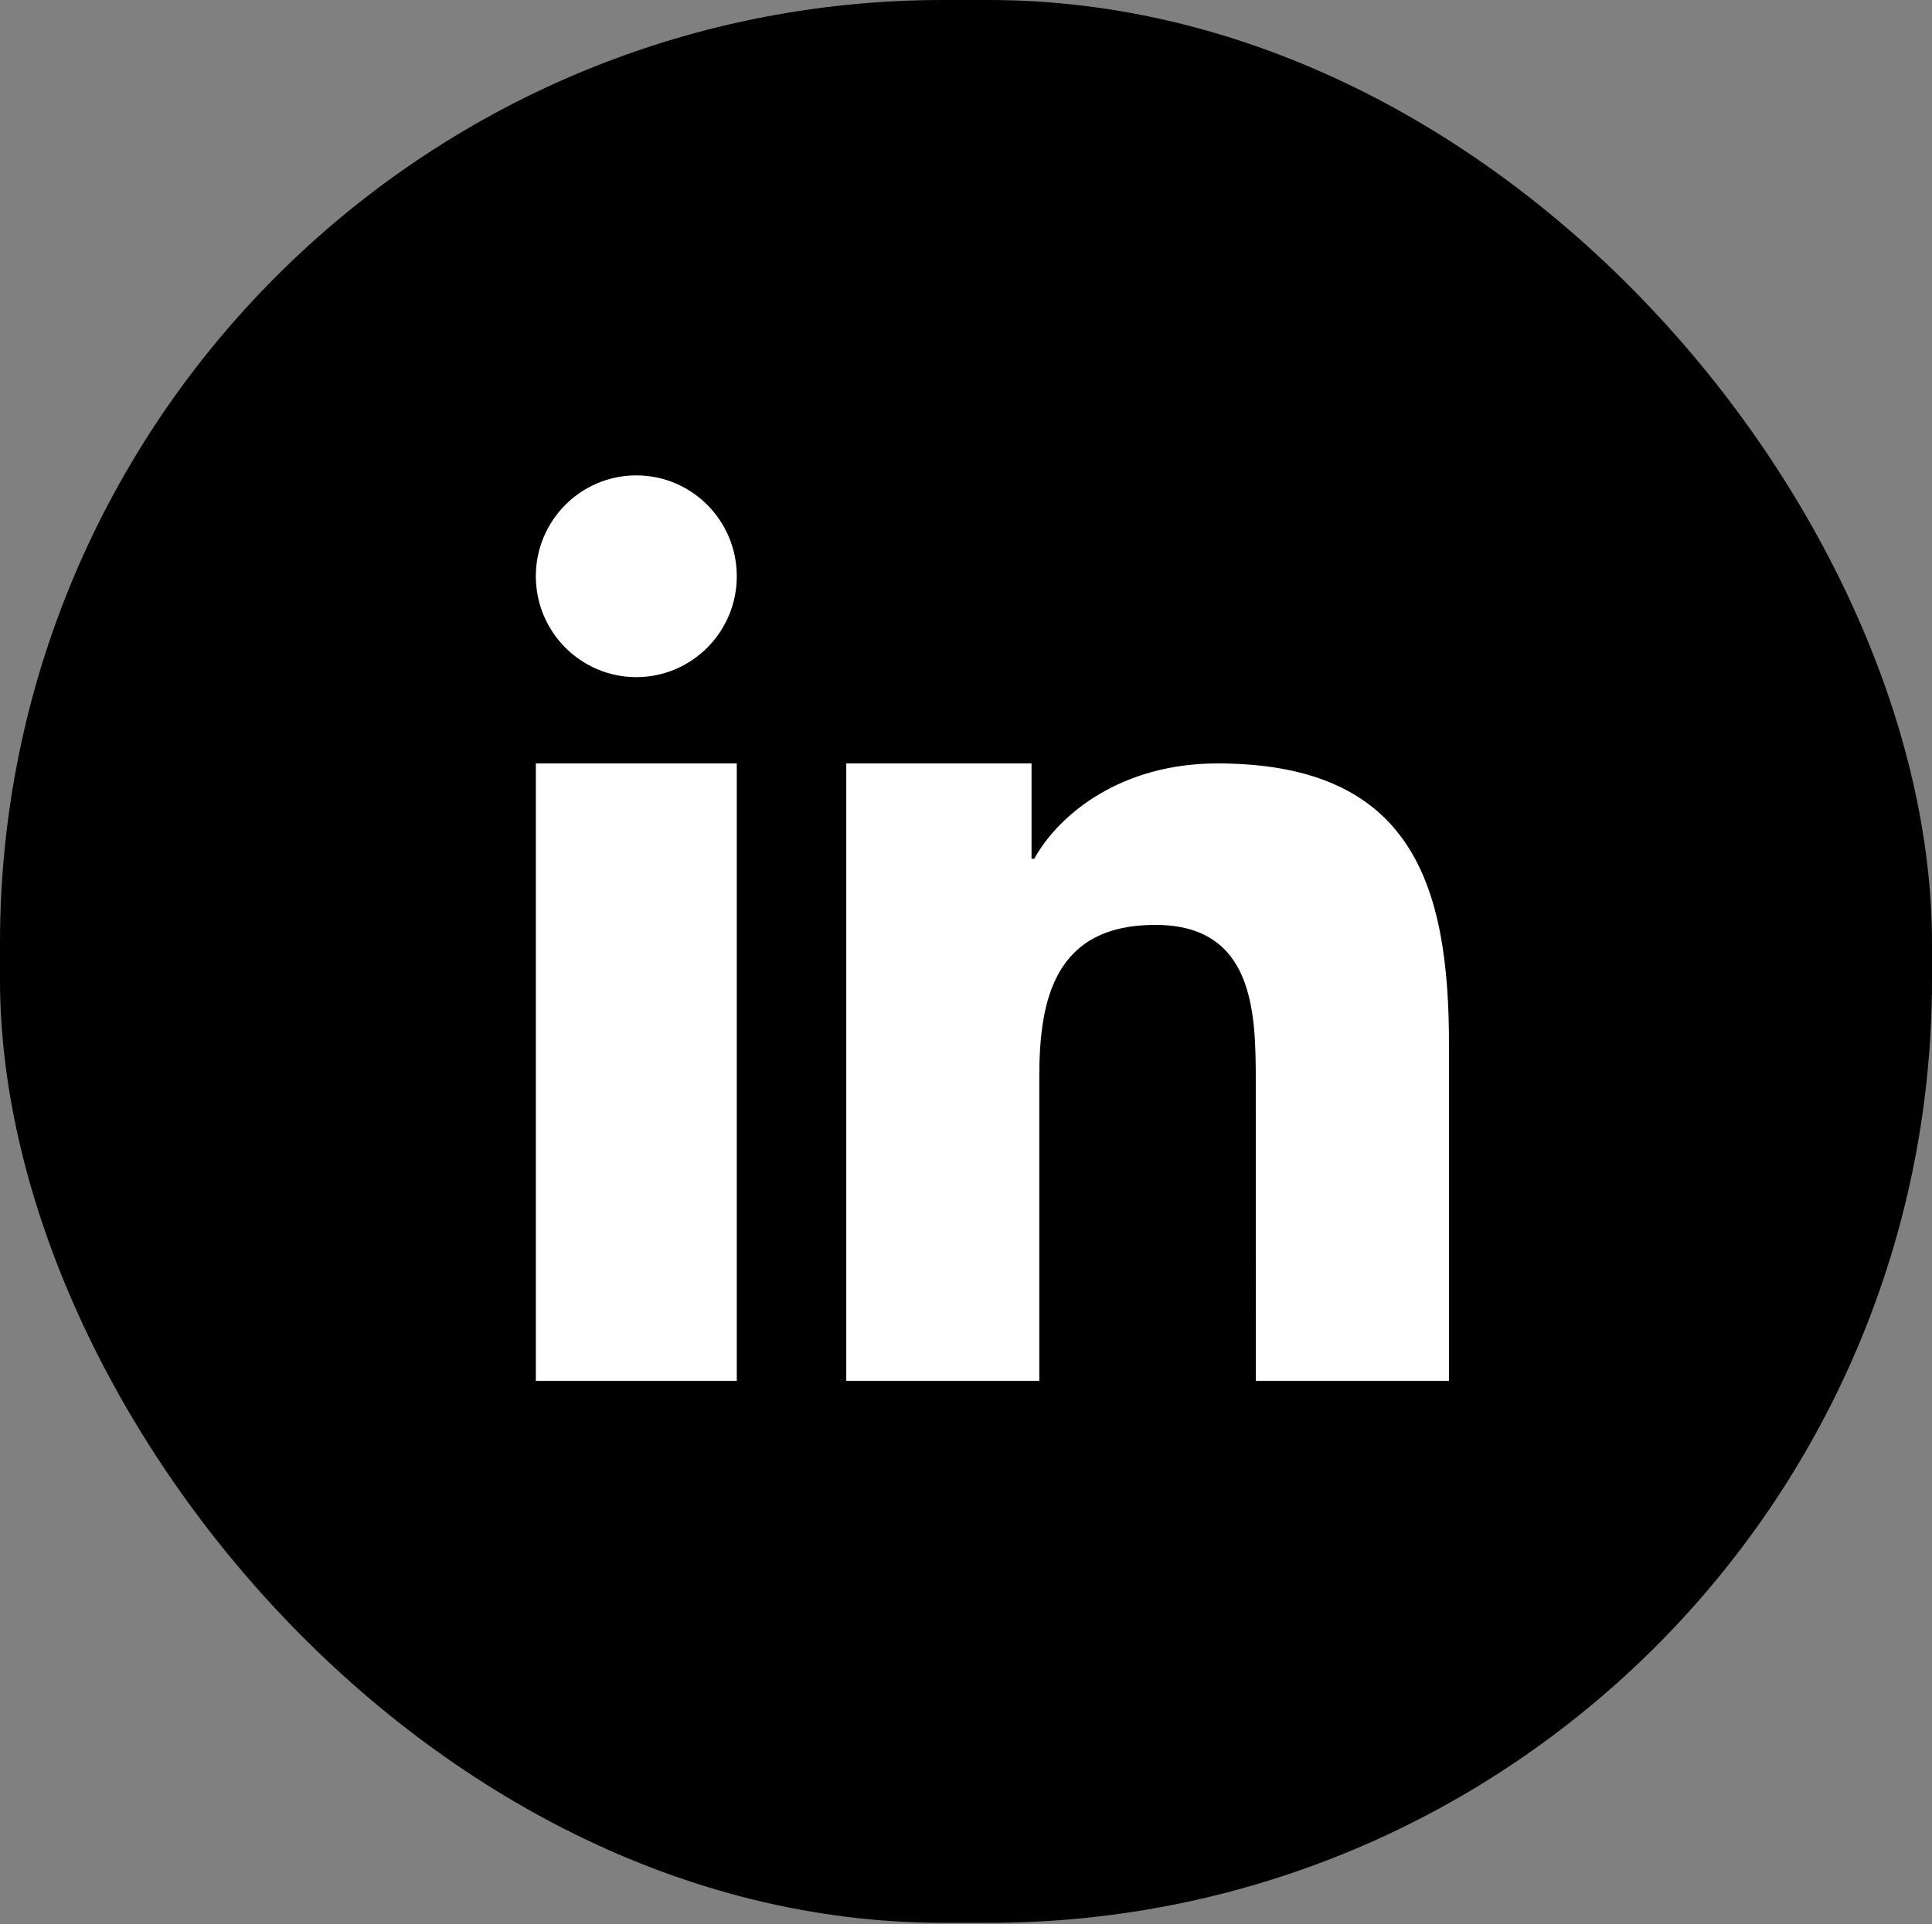 <svg width="512" height="510" viewBox="0 0 512 510" fill="none" xmlns="http://www.w3.org/2000/svg">
<rect x="0" y="0" width="512" height="510" fill="#808080" stroke="none"/>
<g clip-path="url(#clip0_2304_40)">
<path d="M396.39 0H115.61C51.76 0 0 51.76 0 115.61V394.03C0 457.88 51.76 509.64 115.61 509.64H396.39C460.24 509.64 512 457.88 512 394.03V115.61C512 51.76 460.24 0 396.39 0Z" fill="black"/>
<path fill-rule="evenodd" clip-rule="evenodd" d="M224.271 202.344H273.367V227.617H274.081C280.919 215.301 297.639 202.344 322.57 202.344C374.414 202.344 384 234.743 384 276.89V366H332.801L332.793 286.638C332.793 268.491 332.422 245.139 306.169 245.139C279.515 245.139 275.424 264.886 275.424 285.319V366H224.271V202.344ZM195.256 152.736C195.256 167.491 183.325 179.472 168.632 179.472C153.931 179.472 142 167.491 142 152.736C142 137.973 153.931 126 168.632 126C183.325 126 195.256 137.973 195.256 152.736ZM142 202.344H195.256V366H142V202.344Z" fill="white"/>
</g>
<defs>
<clipPath id="clip0_2304_40">
<rect width="512" height="509.64" rx="250" fill="white"/>
</clipPath>
</defs>
</svg>
